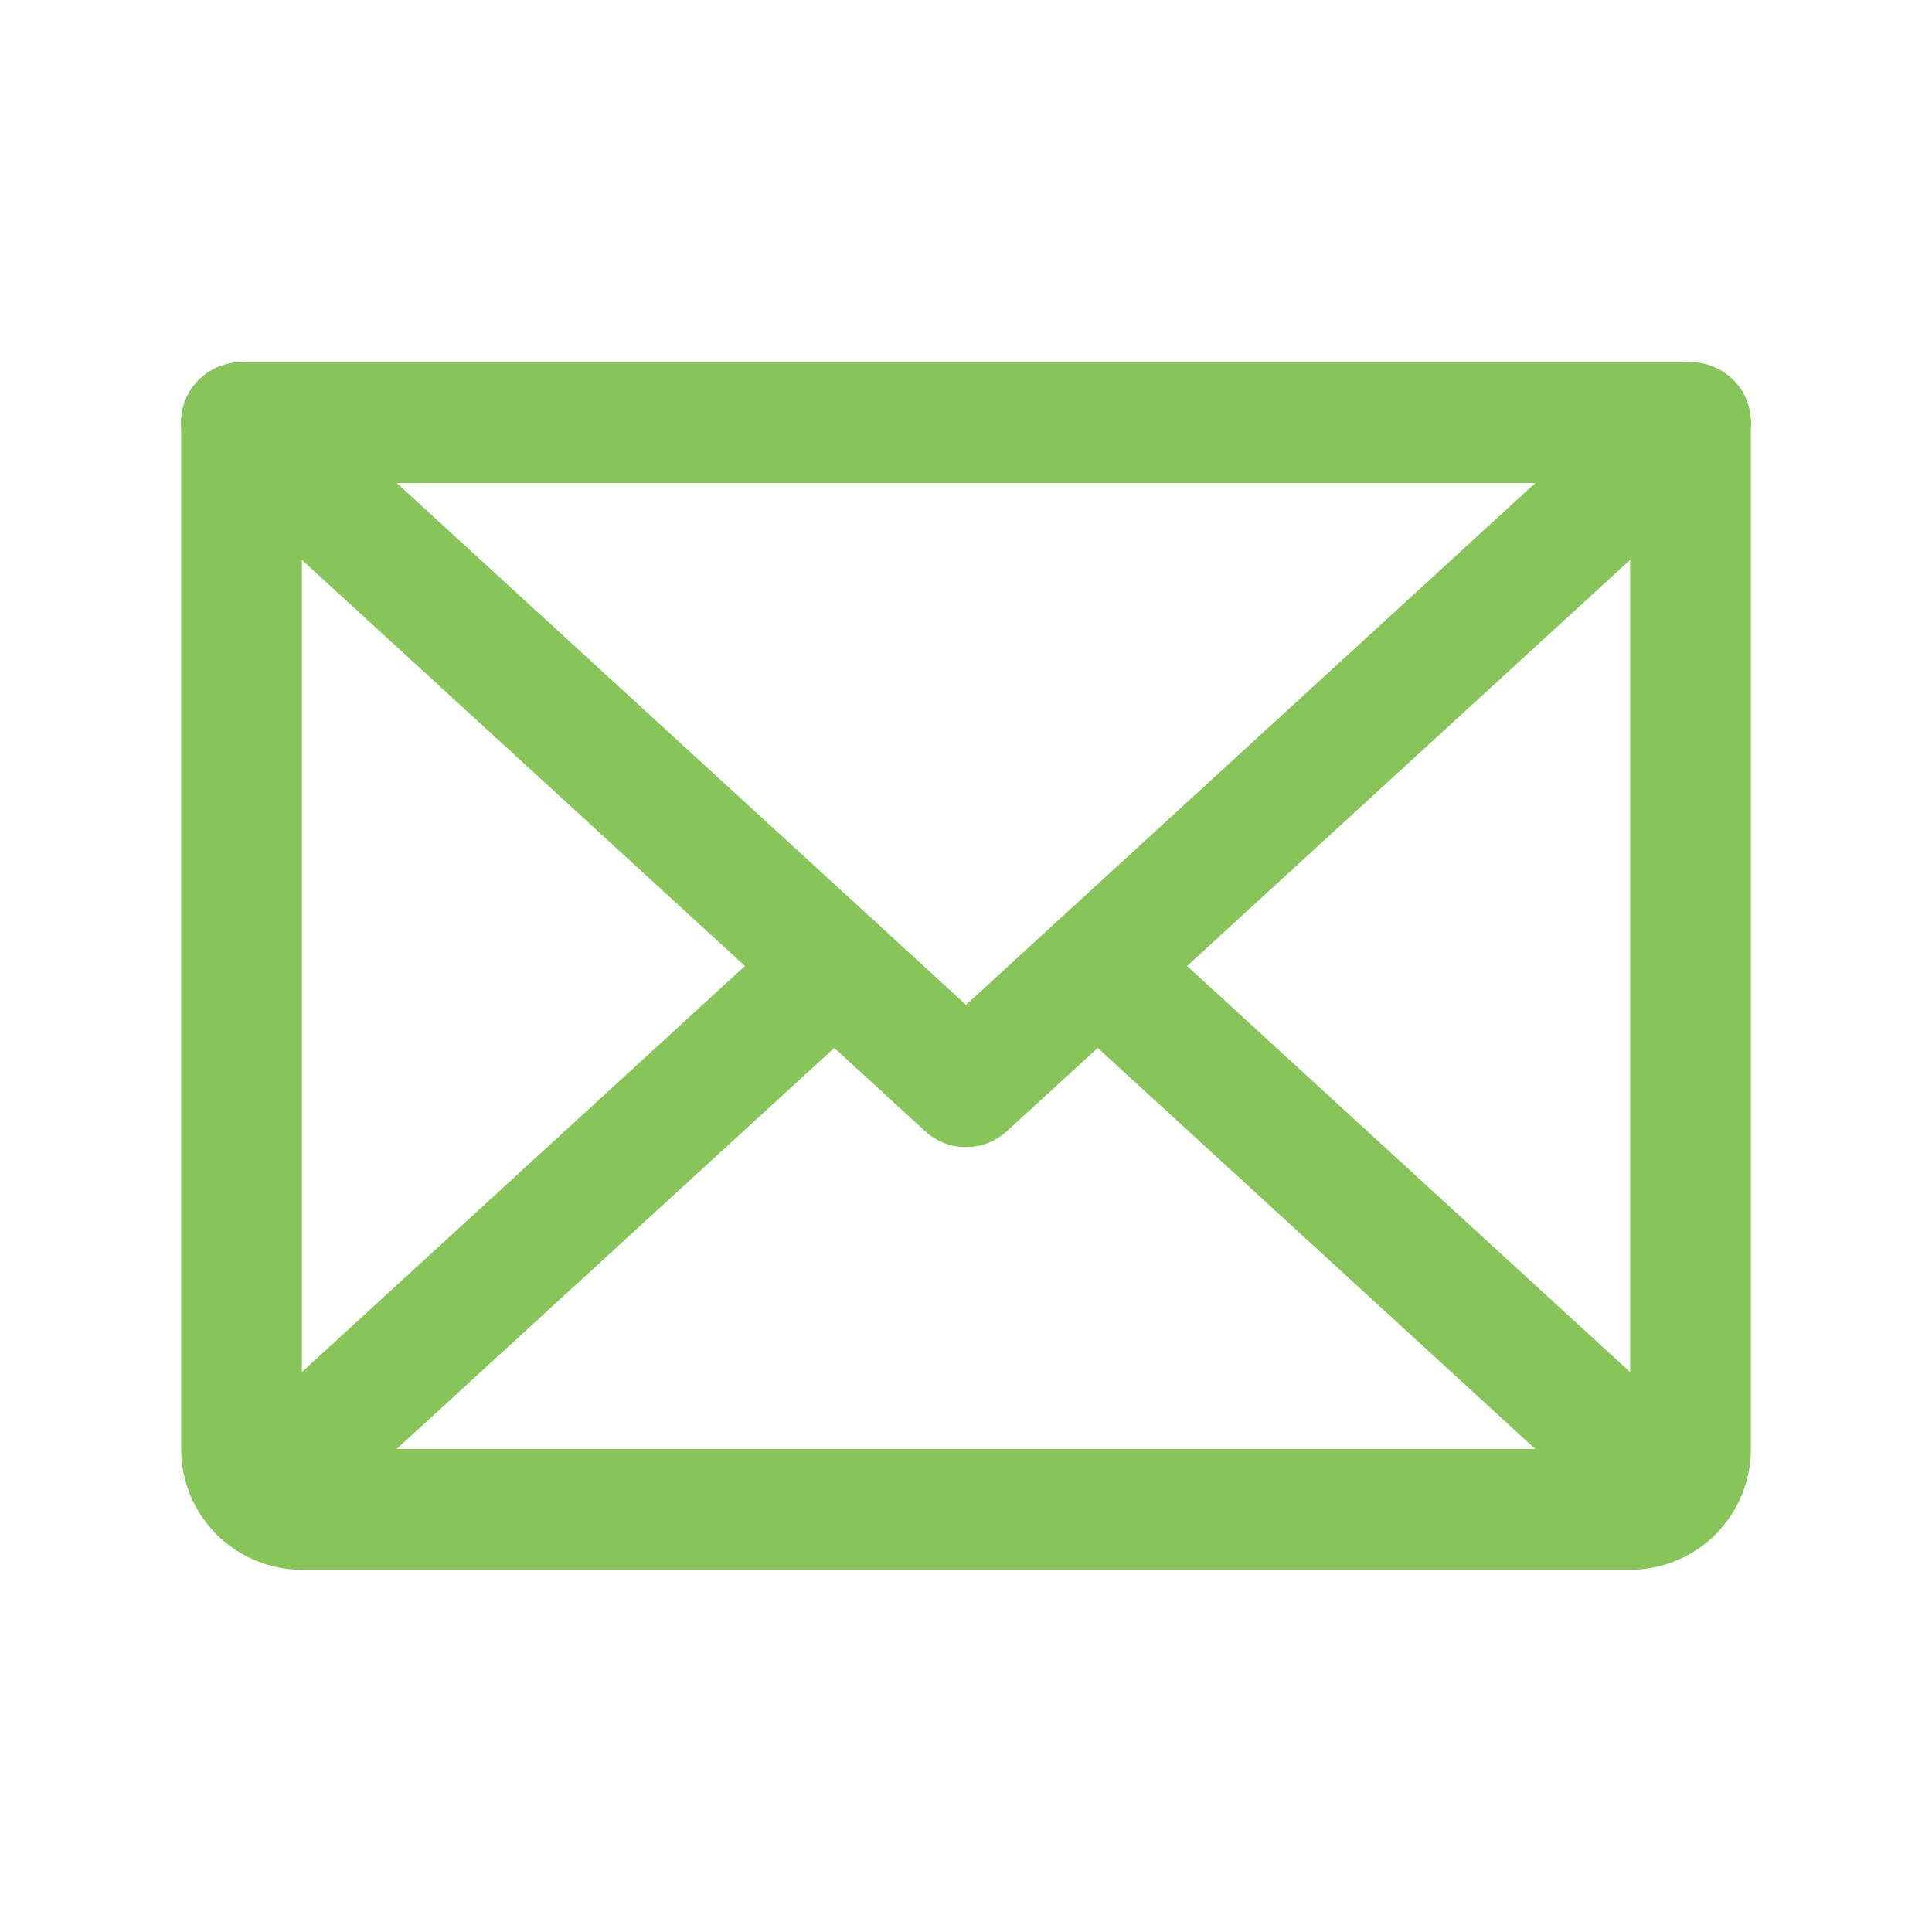 <svg width="32" height="32" viewBox="0 0 32 32" fill="none" xmlns="http://www.w3.org/2000/svg">
<path d="M28 7L16 18L4 7" stroke="#87C55B" stroke-width="2" stroke-linecap="round" stroke-linejoin="round"/>
<path d="M4 7H28V24C28 24.265 27.895 24.52 27.707 24.707C27.52 24.895 27.265 25 27 25H5C4.735 25 4.48 24.895 4.293 24.707C4.105 24.52 4 24.265 4 24V7Z" stroke="#87C55B" stroke-width="2" stroke-linecap="round" stroke-linejoin="round"/>
<path d="M13.818 16L4.308 24.717" stroke="#87C55B" stroke-width="2" stroke-linecap="round" stroke-linejoin="round"/>
<path d="M27.692 24.718L18.182 16" stroke="#87C55B" stroke-width="2" stroke-linecap="round" stroke-linejoin="round"/>
</svg>
